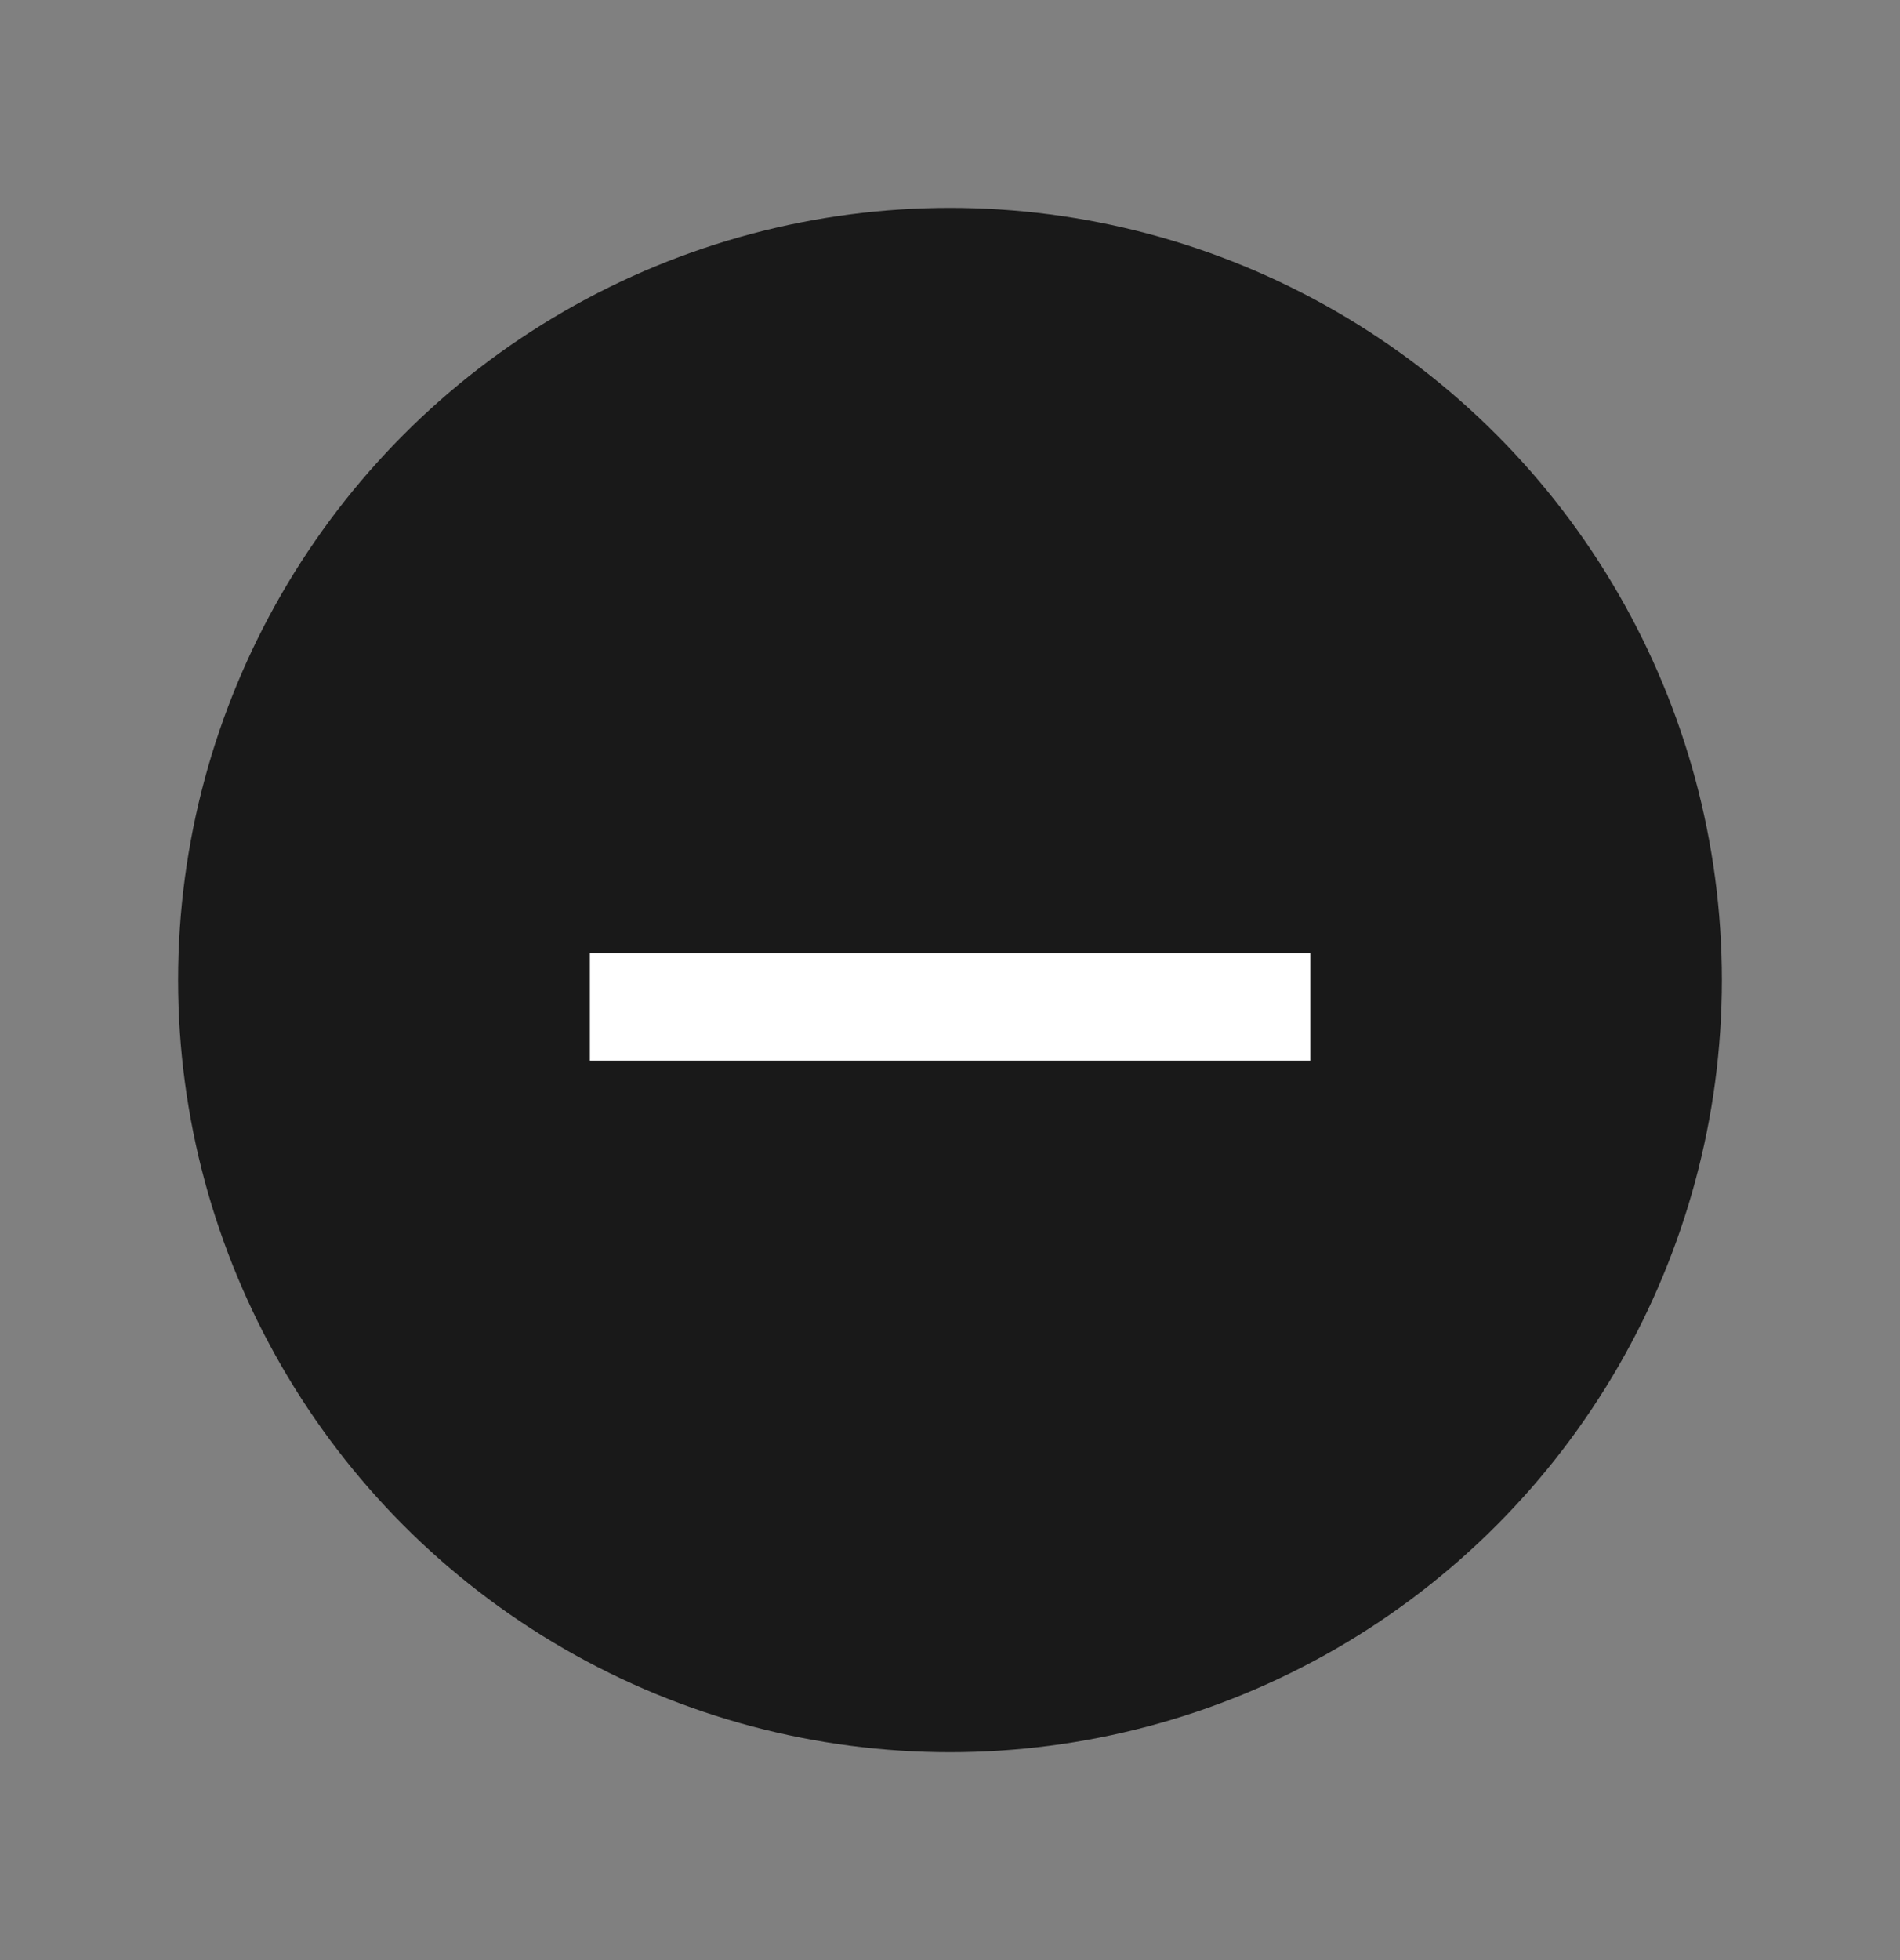 <svg width="32" height="33" viewBox="0 0 32 33" fill="none" xmlns="http://www.w3.org/2000/svg">
<rect x="0" y="0" width="32" height="33" fill="#808080" stroke="none"/>
<circle cx="16" cy="16.5" r="13" fill="#191919"/>
<mask id="mask0_1117_6136" style="mask-type:alpha" maskUnits="userSpaceOnUse" x="5" y="6" width="22" height="22">
<rect x="5.601" y="6.1" width="20.8" height="21.704" fill="#D9D9D9"/>
</mask>
<g mask="url(#mask0_1117_6136)">
<path d="M9.935 17.857V16.048H22.068V17.857H9.935Z" fill="white"/>
</g>
</svg>

